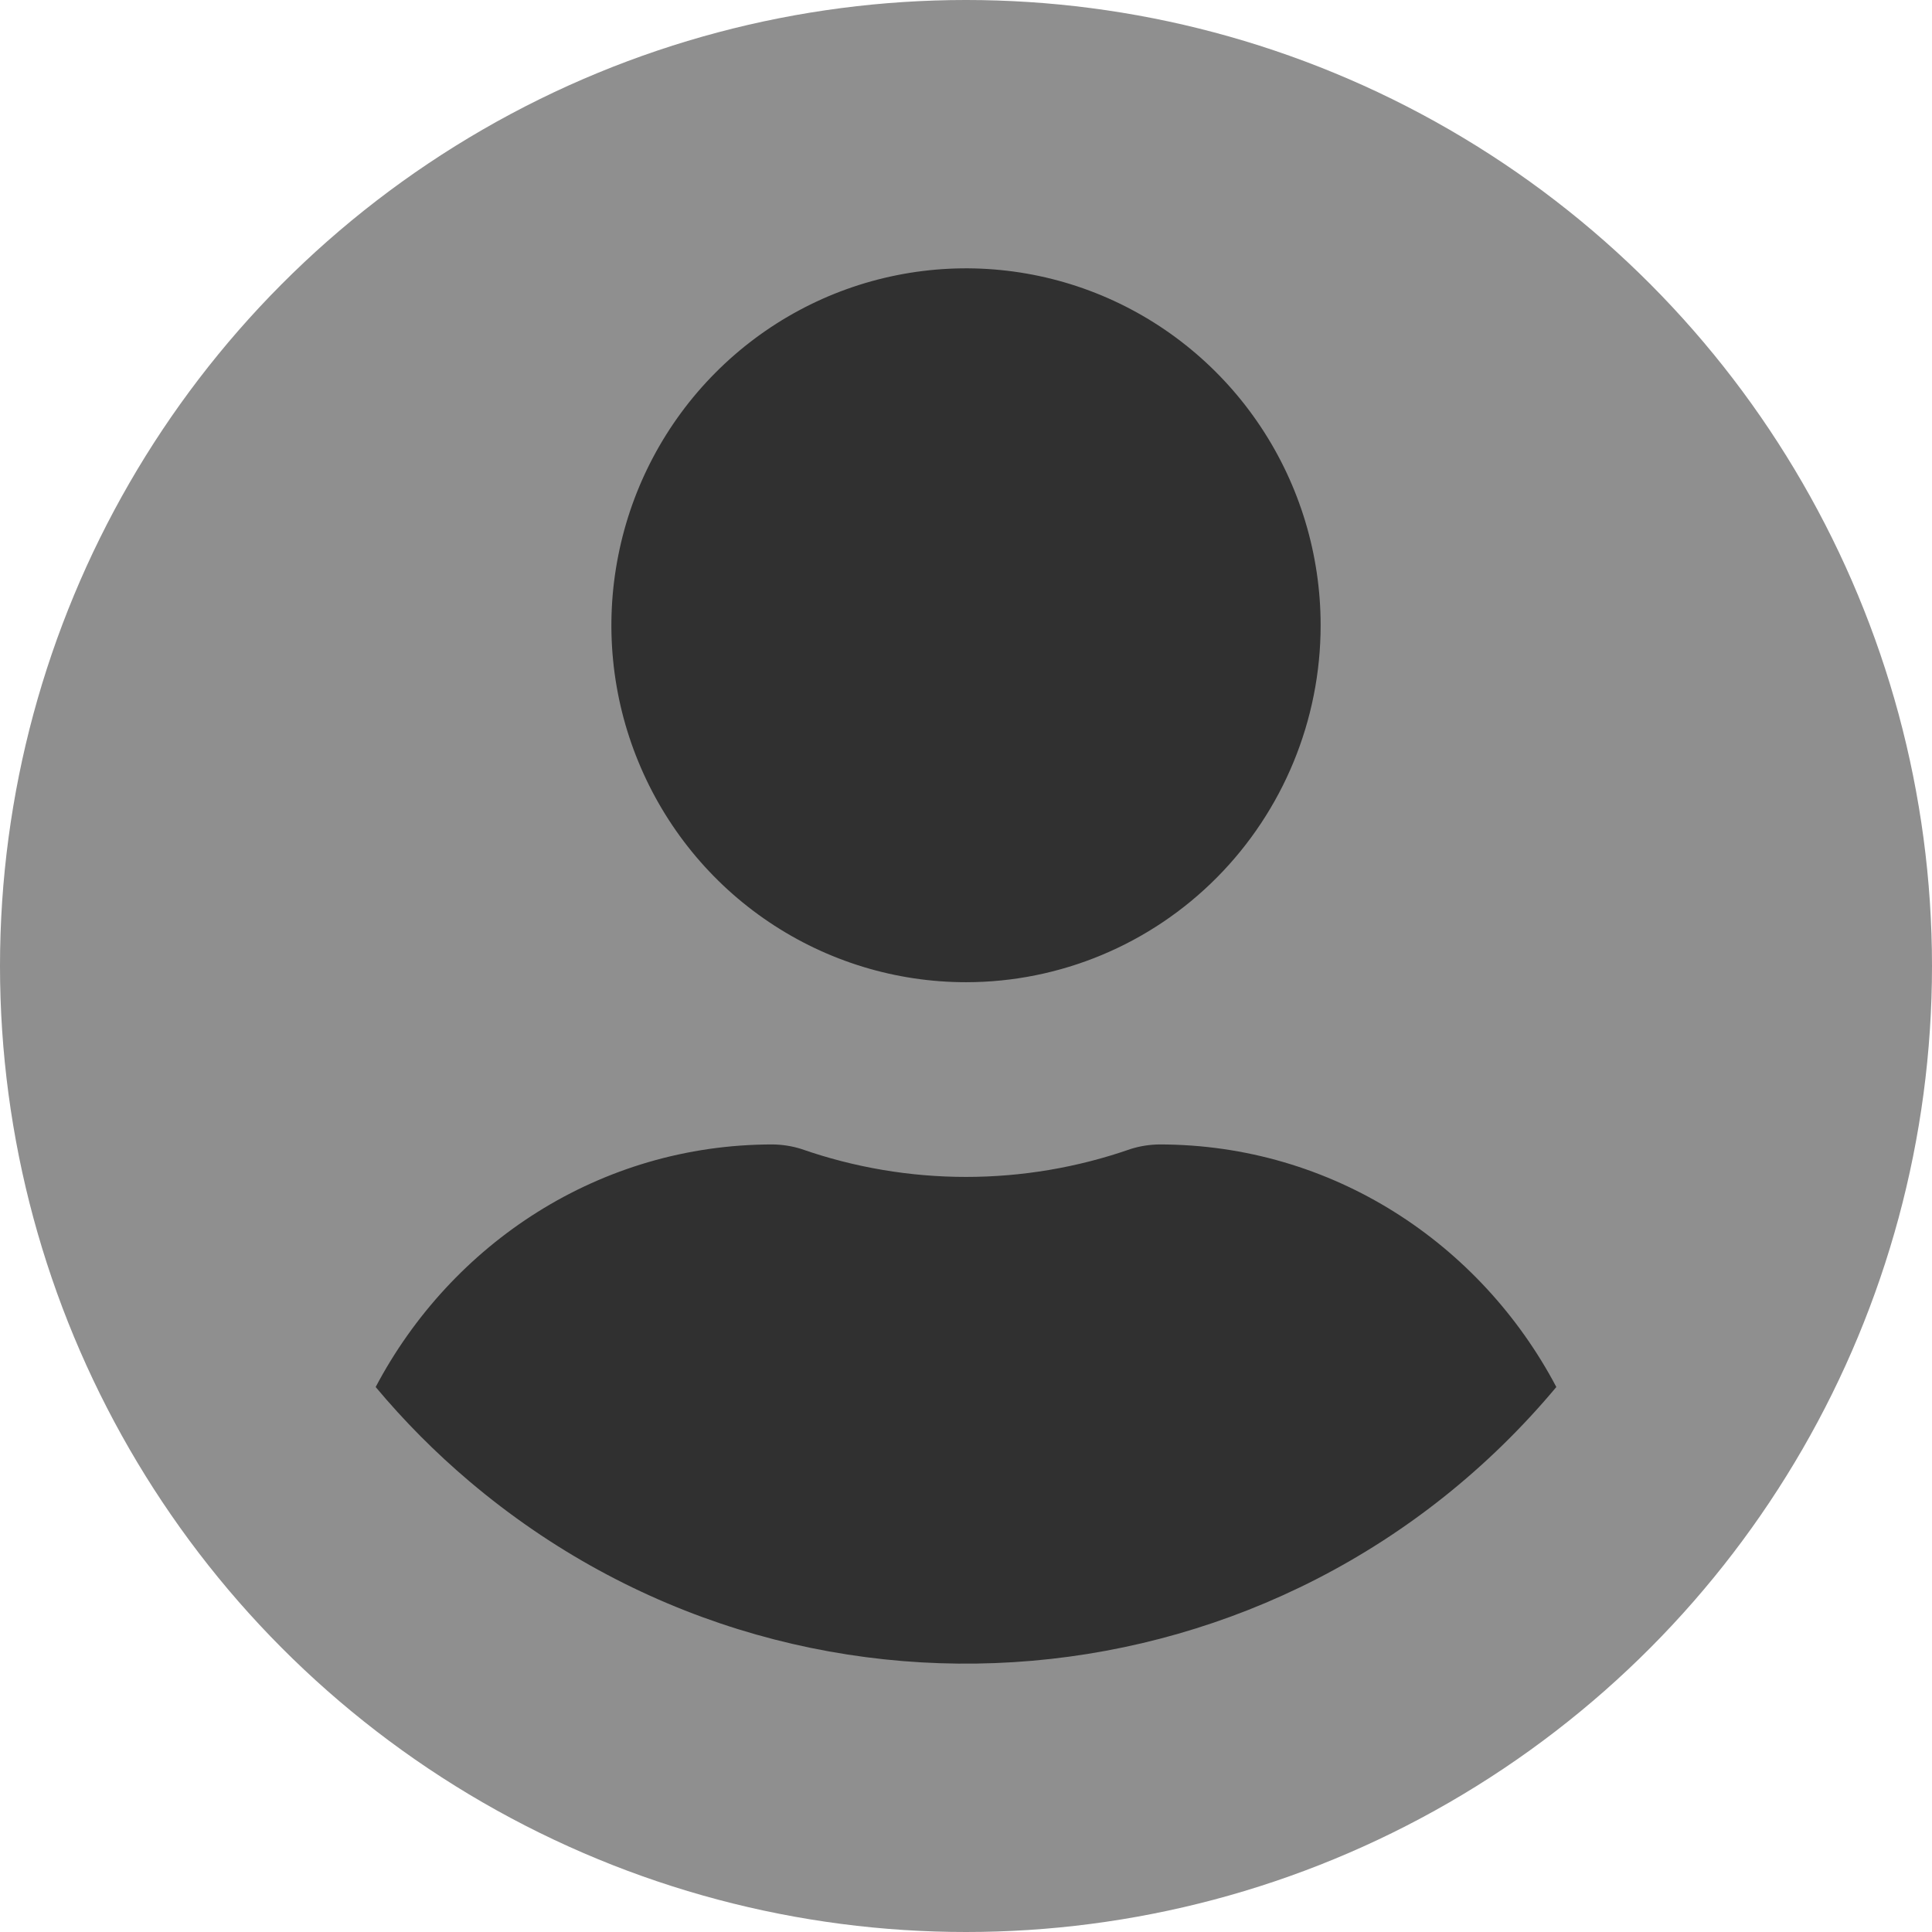 <svg width="36" height="36" viewBox="0 0 36 36" fill="none" xmlns="http://www.w3.org/2000/svg">
<circle cx="18" cy="18" r="18" fill="#8F8F8F"/>
<path d="M18 18.302C16.693 18.302 15.416 17.912 14.329 17.181C13.242 16.45 12.396 15.412 11.896 14.196C11.395 12.981 11.264 11.644 11.52 10.354C11.774 9.063 12.404 7.878 13.328 6.948C14.252 6.018 15.429 5.384 16.711 5.128C17.993 4.871 19.321 5.003 20.529 5.506C21.736 6.01 22.768 6.862 23.494 7.956C24.22 9.05 24.608 10.336 24.608 11.651C24.608 13.415 23.911 15.107 22.672 16.354C21.433 17.601 19.752 18.302 18 18.302ZM14.396 21.325C14.577 21.327 14.756 21.355 14.929 21.409C16.918 22.104 19.082 22.104 21.071 21.409C21.244 21.355 21.423 21.327 21.604 21.325C24.825 21.325 27.588 23.17 29 25.845C23.889 31.96 14.821 32.747 8.746 27.602C8.115 27.068 7.531 26.48 7 25.845C8.412 23.17 11.175 21.325 14.396 21.325Z" fill="#303030"/>
</svg>
